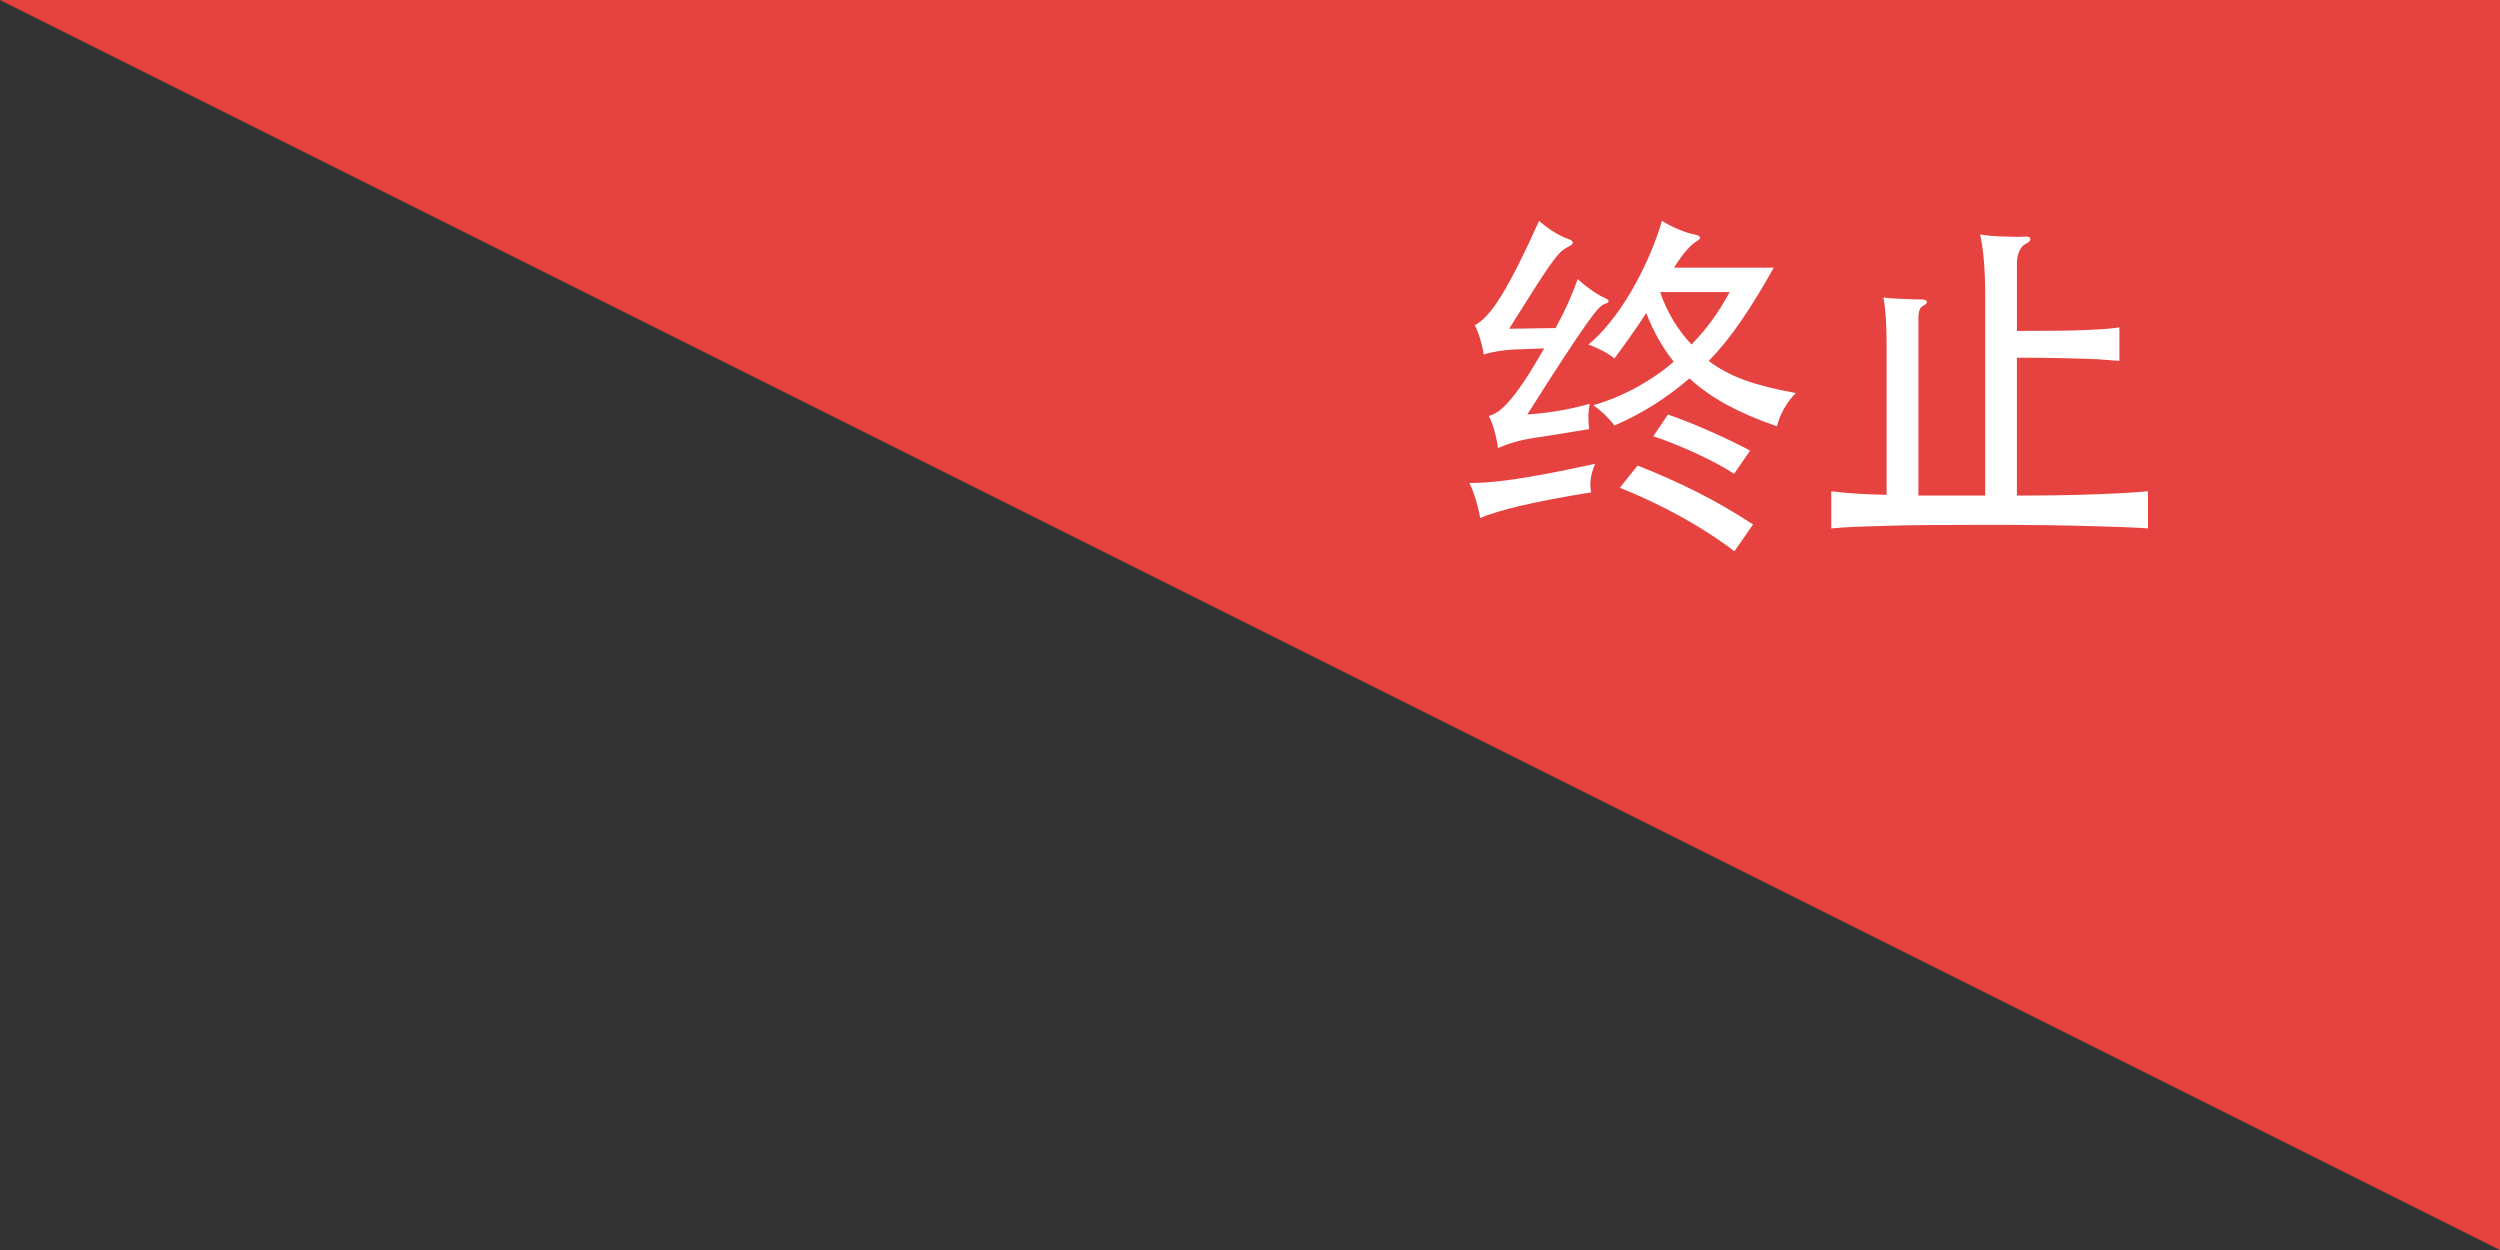 <svg width="98" height="49" viewBox="0 0 98 49" xmlns="http://www.w3.org/2000/svg"><rect x="0" y="0" width="98" height="49" fill="#333333" stroke="none"/><title>Rectangle 1</title><desc>Created with Sketch.</desc><g fill="none" fill-rule="evenodd"><g><path d="M0 0h98v49L49 24.5 0 0z" fill="#E64340"/><path d="M67.99 21.61c-.68-.513-1.398-.975-2.15-1.386-.75-.41-1.532-.78-2.344-1.106l.7-.868c.83.327 1.62.68 2.366 1.057.747.378 1.465.796 2.156 1.253l-.728 1.05zm-5.46-3.43c-.093.215-.152.418-.175.61-.023.19-.016.36.02.51-1.1.177-2.01.35-2.73.518-.718.168-1.26.33-1.623.49-.028-.187-.08-.408-.154-.665-.075-.257-.163-.492-.266-.707.196 0 .43-.01.7-.028.27-.02.6-.056.987-.112.386-.056.844-.133 1.37-.23.528-.1 1.15-.227 1.87-.386zm5.446.392c-.215-.14-.455-.28-.72-.42-.267-.14-.542-.275-.827-.406-.286-.13-.568-.252-.848-.364-.28-.112-.537-.205-.77-.28l.574-.854c.532.187 1.087.408 1.666.665.58.257 1.097.506 1.554.75l-.63.91zM59.338 13.7c-.187.01-.397.033-.63.07-.233.037-.415.08-.546.126-.028-.196-.075-.4-.14-.616-.065-.215-.135-.392-.21-.532.15-.075.31-.205.483-.392.173-.187.36-.443.56-.77.2-.327.422-.73.665-1.21.243-.482.513-1.053.812-1.716.215.187.425.34.63.462.205.12.383.205.532.252.103.037.156.082.16.133.006.05-.043.1-.146.147-.093.047-.182.103-.266.168-.084.065-.205.203-.364.413-.16.21-.37.523-.637.938-.265.415-.627.987-1.084 1.715l1.82-.028c.243-.448.43-.826.56-1.134.13-.308.233-.57.308-.784.196.177.39.33.58.462.192.13.35.22.47.266.224.103.22.187-.014.252-.056.02-.133.08-.23.182-.1.103-.255.306-.47.61-.215.302-.506.734-.875 1.294-.37.56-.847 1.307-1.435 2.24.4-.028.803-.075 1.204-.14.4-.065.817-.16 1.246-.28-.037.16-.056.33-.056.51 0 .183.01.344.028.484l-1.904.308c-.364.047-.674.105-.93.175-.258.07-.503.156-.736.26-.028-.216-.075-.44-.14-.673-.065-.233-.14-.43-.224-.588.112-.028.23-.082.35-.16.12-.08.266-.213.434-.4.168-.187.364-.446.588-.777.224-.33.49-.768.798-1.31l-1.19.043zm6.888 1.134c-.467.4-.94.75-1.42 1.05-.482.3-.988.565-1.52.798-.12-.16-.247-.3-.378-.427-.13-.126-.28-.25-.448-.37.607-.178 1.183-.42 1.73-.722.545-.303 1.02-.632 1.42-.987-.43-.532-.79-1.167-1.078-1.904-.187.29-.387.586-.602.89-.215.302-.43.6-.644.888-.14-.112-.3-.215-.483-.308-.182-.093-.362-.173-.54-.238.28-.224.566-.516.855-.875.29-.36.562-.76.82-1.198.256-.44.49-.898.7-1.38.21-.48.38-.944.51-1.392.215.13.434.243.658.336.224.093.43.16.616.196.27.056.294.15.07.28-.103.056-.226.166-.37.33-.146.162-.31.393-.498.692h3.906c-.42.756-.838 1.44-1.253 2.05-.415.612-.847 1.147-1.295 1.604.4.308.873.56 1.414.756.54.196 1.21.364 2.002.504-.187.187-.343.394-.47.623-.125.23-.216.456-.272.68-.737-.252-1.386-.53-1.946-.833-.56-.303-1.055-.65-1.484-1.043zm.084-1.33c.168-.177.317-.343.448-.497.13-.154.254-.313.37-.476.118-.162.23-.33.337-.503.107-.173.222-.366.343-.58h-2.73c.056.176.128.36.217.552.09.19.19.38.3.566.113.187.232.362.358.525.126.164.245.302.357.414zm12.754-.532c.625 0 1.155-.002 1.59-.007.433-.005.802-.014 1.105-.028.302-.014.557-.028.762-.042.205-.014.392-.035.56-.063v1.316c-.16-.01-.34-.023-.546-.042-.205-.02-.462-.033-.77-.042-.308-.01-.68-.02-1.12-.028-.44-.01-.966-.014-1.582-.014v5.404c1.195 0 2.224-.016 3.087-.05.864-.032 1.548-.07 2.052-.118v1.456c-.26-.02-.572-.035-.93-.05-.36-.013-.79-.027-1.29-.04-.498-.015-1.077-.027-1.735-.036-.658-.01-1.42-.014-2.29-.014-.886 0-1.653.002-2.302.007-.65.006-1.213.015-1.694.03-.48.013-.893.027-1.238.04-.345.015-.658.036-.938.064v-1.456c.364.047.733.08 1.106.098.373.02.728.033 1.064.042V13.49c0-.775-.042-1.386-.126-1.834.103.02.222.033.357.042.135.01.275.016.42.02l.413.015c.13.005.238.007.322.007.112 0 .175.028.19.084.013.056-.03.107-.134.154-.075.037-.126.098-.154.182-.028.084-.042.182-.042.294v6.972h2.618v-7.77c0-.58-.016-1.057-.05-1.435-.032-.377-.08-.72-.146-1.028.12.02.26.035.413.05.154.013.31.022.47.027l.468.013c.154.005.287.002.4-.007.13-.01.202.02.216.084.013.065-.045.13-.176.196-.103.047-.187.14-.252.28s-.098.29-.098.448v2.688z" fill="#fff"/></g></g></svg>
